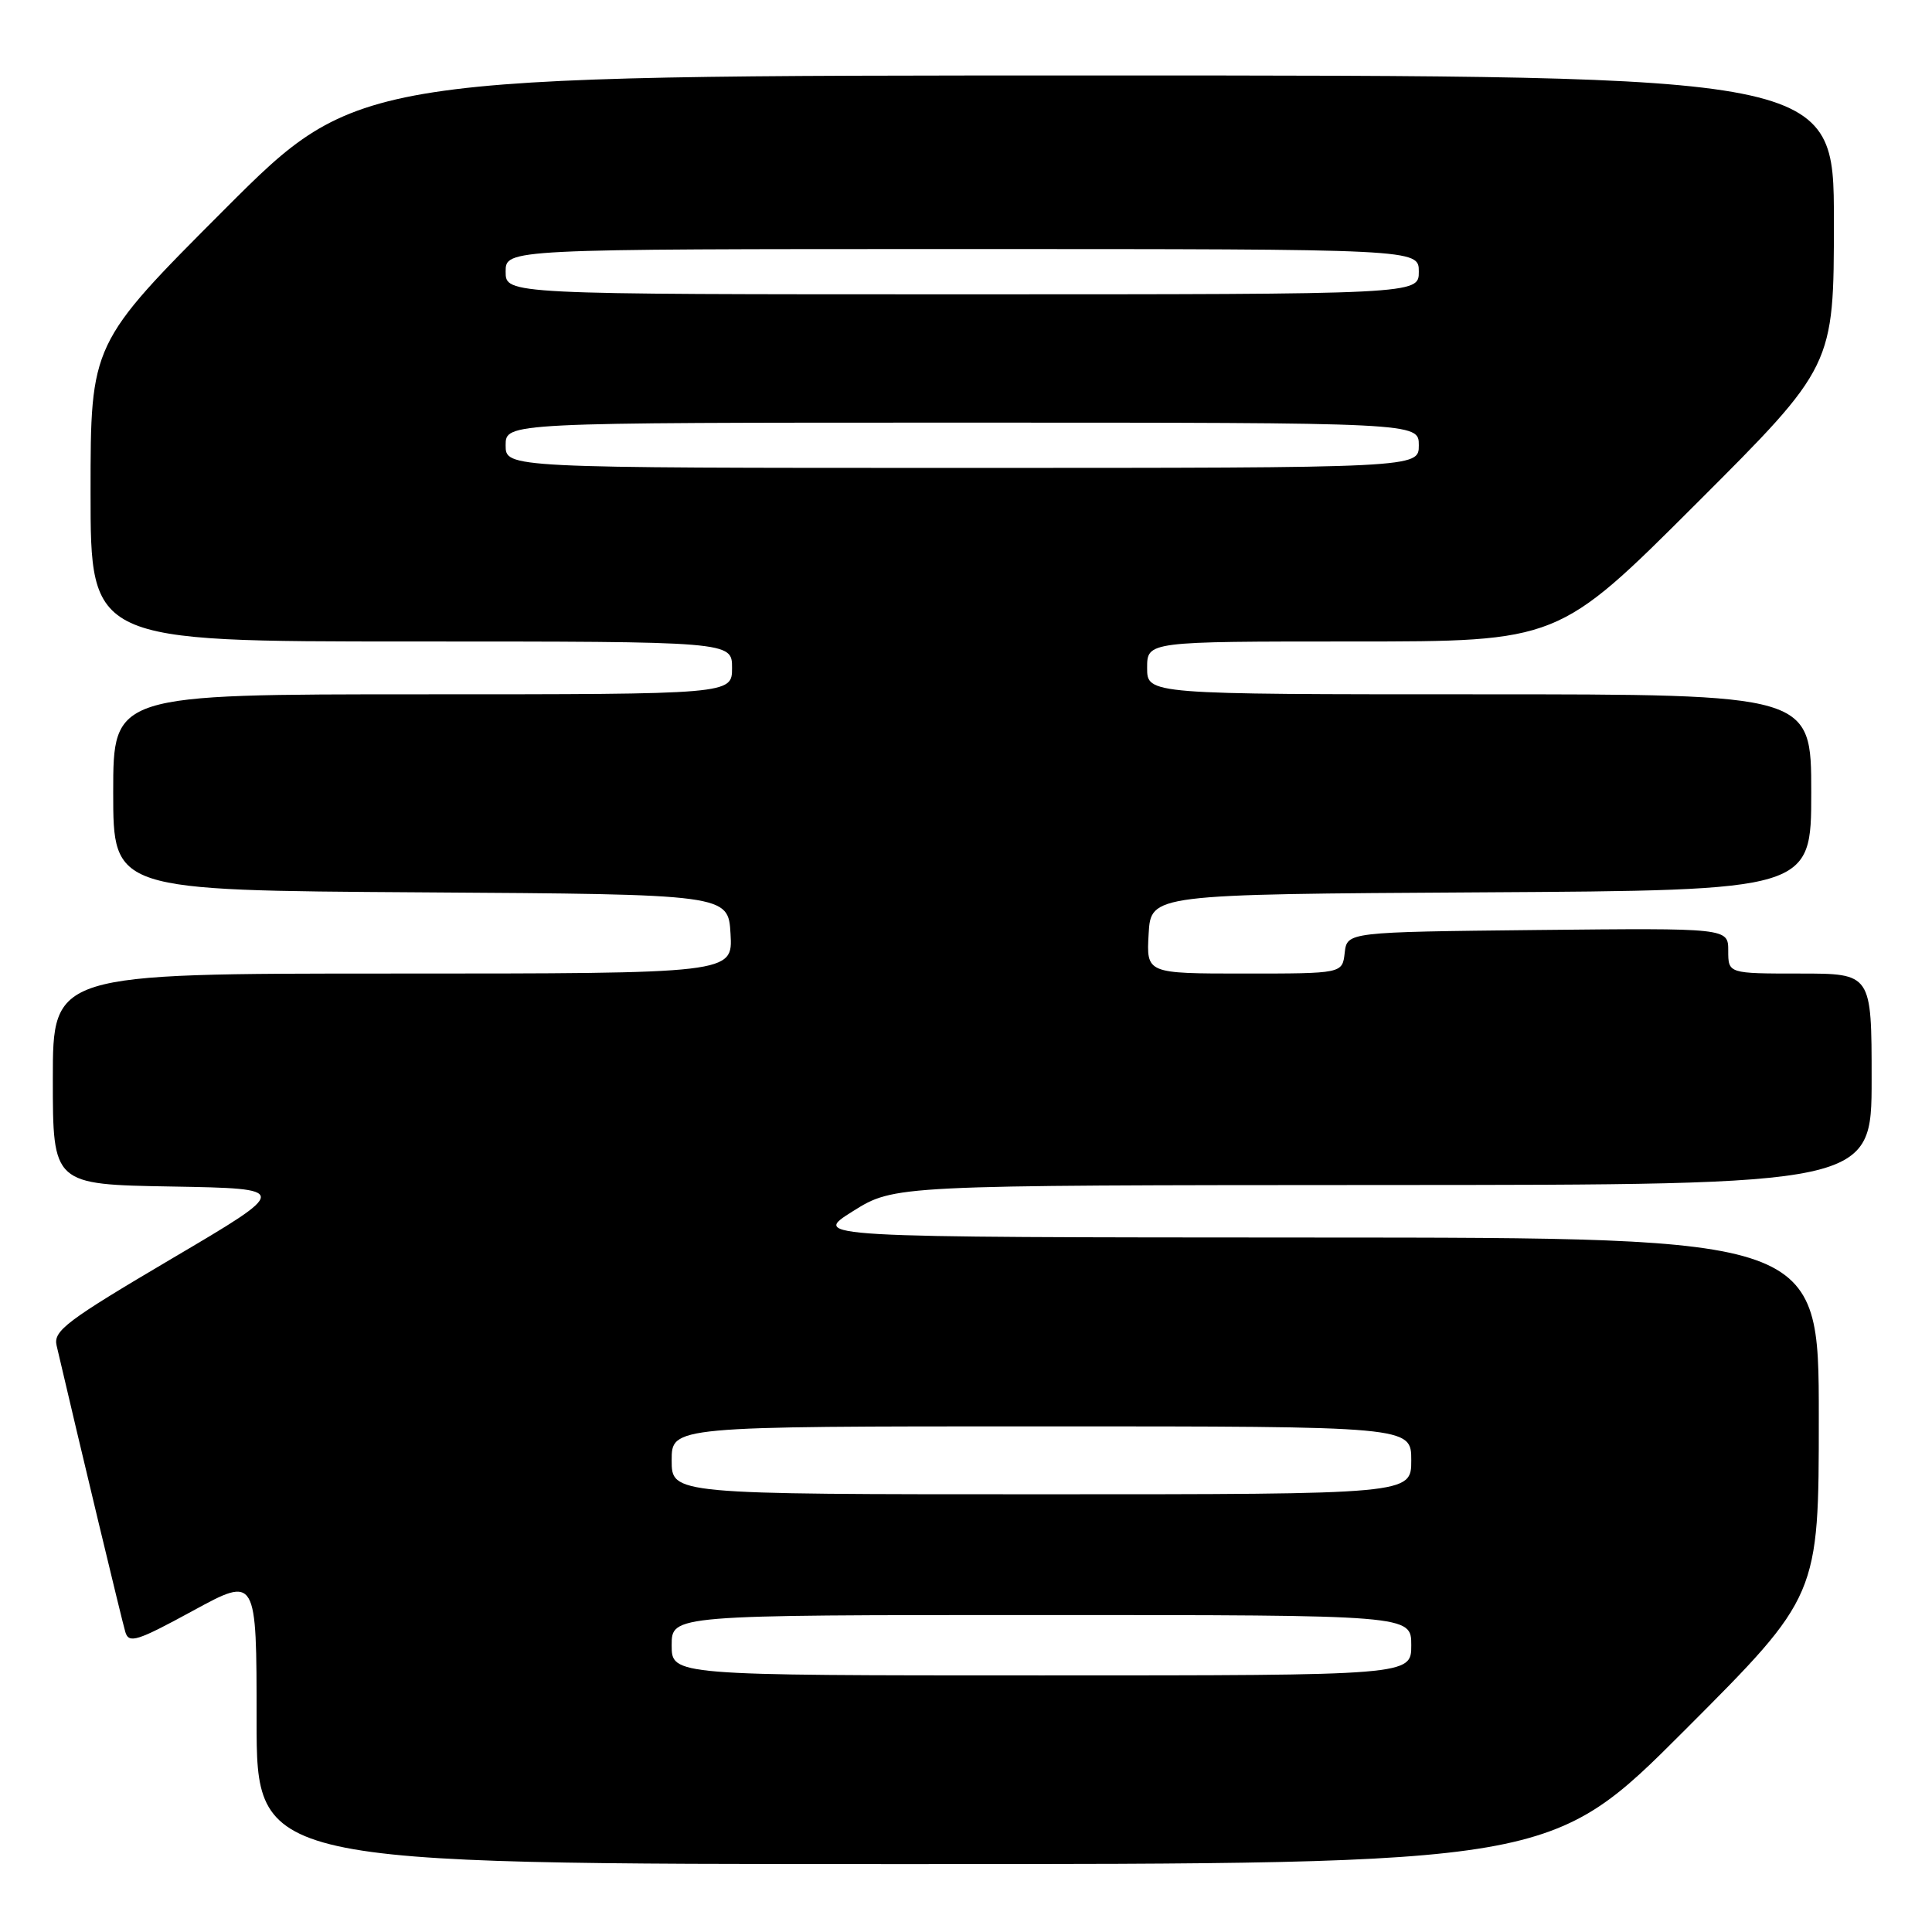 <?xml version="1.0" encoding="UTF-8" standalone="no"?>
<!DOCTYPE svg PUBLIC "-//W3C//DTD SVG 1.1//EN" "http://www.w3.org/Graphics/SVG/1.1/DTD/svg11.dtd" >
<svg xmlns="http://www.w3.org/2000/svg" xmlns:xlink="http://www.w3.org/1999/xlink" version="1.1" viewBox="0 0 256 256">
 <g >
 <path fill="currentColor"
d=" M 223.26 229.24 C 241.00 211.48 241.00 211.48 241.00 187.74 C 241.00 164.00 241.00 164.00 174.25 163.98 C 107.50 163.95 107.50 163.95 113.00 160.50 C 118.50 157.05 118.50 157.05 183.25 157.02 C 248.00 157.00 248.00 157.00 248.00 143.00 C 248.00 129.00 248.00 129.00 238.50 129.00 C 229.00 129.00 229.00 129.00 229.00 125.98 C 229.00 122.97 229.00 122.97 203.75 123.23 C 178.50 123.50 178.50 123.50 178.18 126.25 C 177.87 129.00 177.87 129.00 164.88 129.00 C 151.90 129.00 151.90 129.00 152.20 123.75 C 152.50 118.50 152.50 118.50 196.25 118.24 C 240.00 117.98 240.00 117.98 240.00 104.99 C 240.00 92.00 240.00 92.00 196.00 92.00 C 152.00 92.00 152.00 92.00 152.00 88.50 C 152.00 85.00 152.00 85.00 179.24 85.00 C 206.48 85.00 206.48 85.00 224.74 66.76 C 243.00 48.52 243.00 48.52 243.00 29.26 C 243.00 10.00 243.00 10.00 145.24 10.00 C 47.48 10.00 47.48 10.00 29.74 27.76 C 12.00 45.52 12.00 45.52 12.00 65.26 C 12.00 85.00 12.00 85.00 54.50 85.00 C 97.00 85.00 97.00 85.00 97.00 88.50 C 97.00 92.00 97.00 92.00 56.00 92.00 C 15.00 92.00 15.00 92.00 15.00 104.99 C 15.00 117.98 15.00 117.98 55.75 118.24 C 96.50 118.50 96.50 118.50 96.80 123.75 C 97.10 129.00 97.10 129.00 52.05 129.00 C 7.00 129.00 7.00 129.00 7.00 142.97 C 7.00 156.95 7.00 156.95 22.75 157.22 C 38.50 157.50 38.50 157.50 22.74 166.79 C 8.83 175.00 7.04 176.34 7.50 178.29 C 10.60 191.59 16.19 214.88 16.61 216.26 C 17.08 217.81 18.16 217.47 25.57 213.43 C 34.00 208.84 34.00 208.84 34.00 227.92 C 34.00 247.00 34.00 247.00 119.76 247.00 C 205.52 247.00 205.52 247.00 223.26 229.24 Z  M 89.00 218.00 C 89.00 214.00 89.00 214.00 138.00 214.00 C 187.00 214.00 187.00 214.00 187.00 218.00 C 187.00 222.00 187.00 222.00 138.00 222.00 C 89.00 222.00 89.00 222.00 89.00 218.00 Z  M 89.00 193.50 C 89.00 189.00 89.00 189.00 138.00 189.00 C 187.00 189.00 187.00 189.00 187.00 193.50 C 187.00 198.00 187.00 198.00 138.00 198.00 C 89.00 198.00 89.00 198.00 89.00 193.50 Z  M 67.00 59.00 C 67.00 56.00 67.00 56.00 127.50 56.00 C 188.00 56.00 188.00 56.00 188.00 59.00 C 188.00 62.00 188.00 62.00 127.50 62.00 C 67.00 62.00 67.00 62.00 67.00 59.00 Z  M 67.00 36.00 C 67.00 33.00 67.00 33.00 127.50 33.00 C 188.00 33.00 188.00 33.00 188.00 36.00 C 188.00 39.00 188.00 39.00 127.50 39.00 C 67.00 39.00 67.00 39.00 67.00 36.00 Z "/>
</g>
</svg>